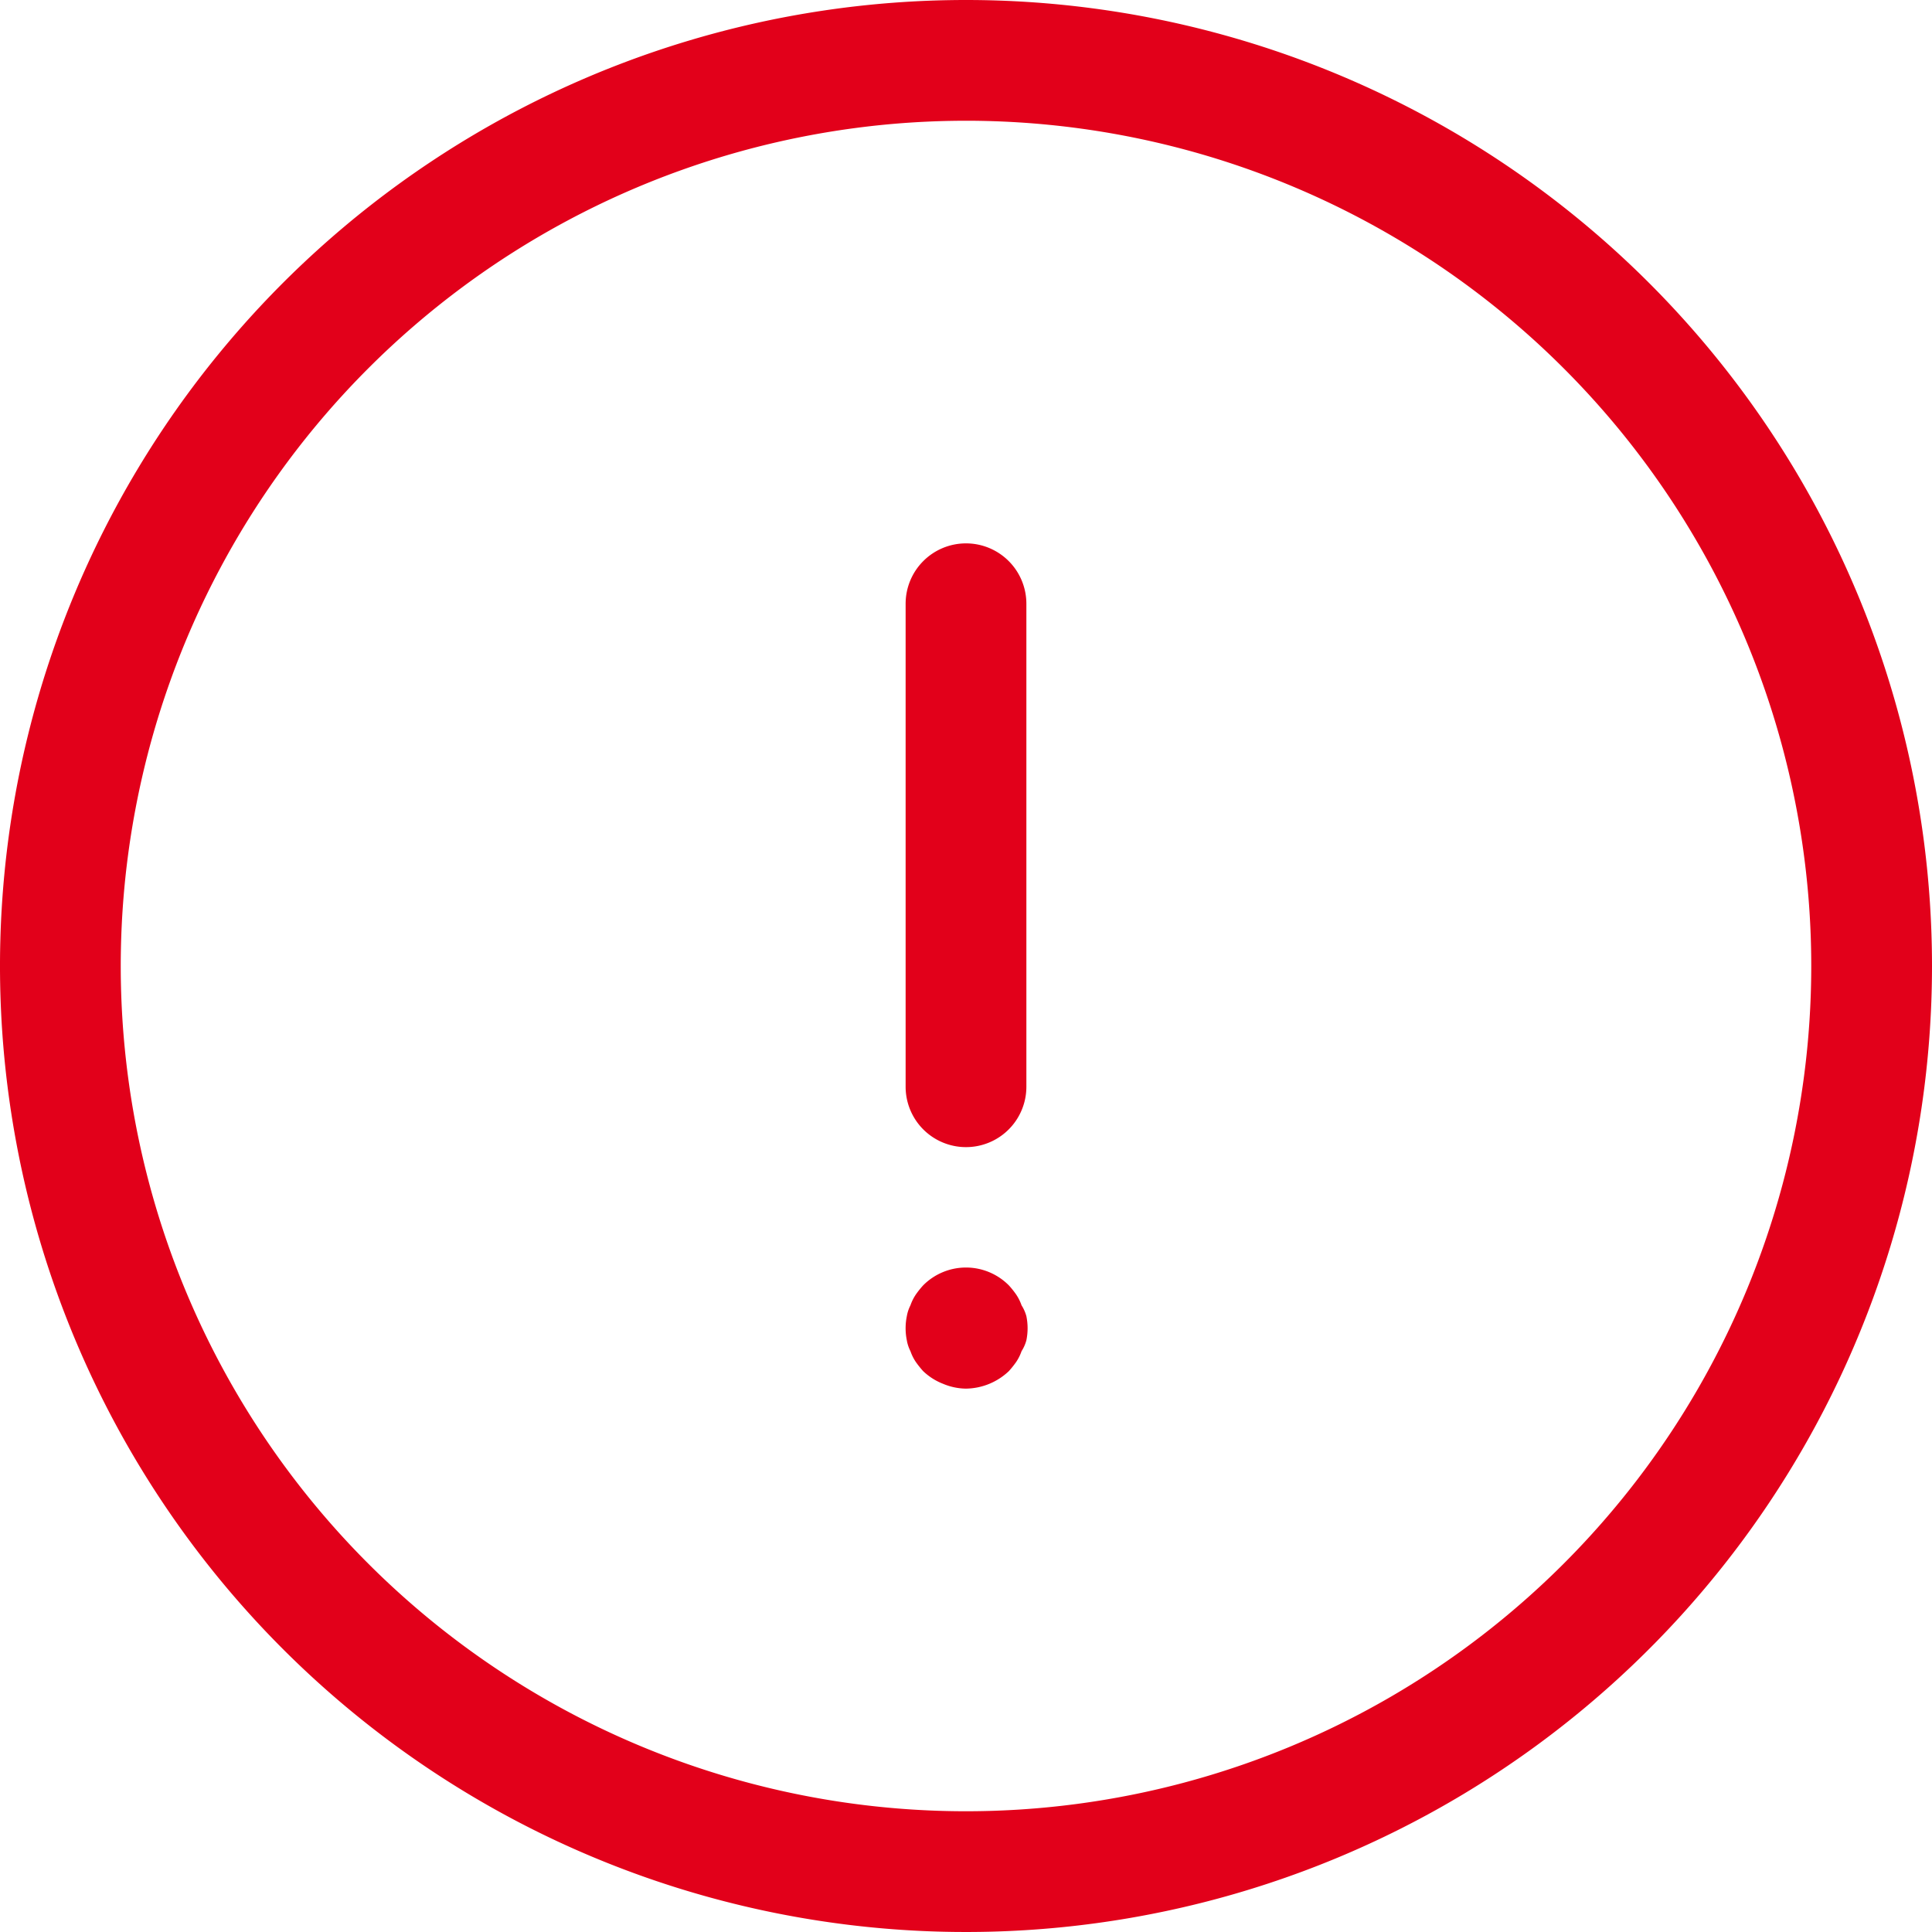 <svg id="Icons" xmlns="http://www.w3.org/2000/svg" width="32" height="32" viewBox="0 0 32 32"><title>feedback--warning</title><g id="Warning"><path d="M16,0A16,16,0,1,0,32,16,16,16,0,0,0,16,0Zm0,30A14,14,0,1,1,30,16,14,14,0,0,1,16,30Z" style="fill:#e2001a"/><path d="M16,9a1,1,0,0,0-1,1v8a1,1,0,0,0,2,0V10A1,1,0,0,0,16,9Z" style="fill:#e2001a"/><path d="M16.92,21.62a.77.77,0,0,0-.09-.18,1.47,1.47,0,0,0-.12-.15,1,1,0,0,0-1.42,0,1.48,1.48,0,0,0-.12.15.77.77,0,0,0-.09.18.63.63,0,0,0-.06.18,1,1,0,0,0,0,.4.63.63,0,0,0,.06.18.76.76,0,0,0,.09.18,1.6,1.6,0,0,0,.12.15,1,1,0,0,0,.33.21A1,1,0,0,0,16,23a1.05,1.05,0,0,0,.71-.29,1.59,1.59,0,0,0,.12-.15.76.76,0,0,0,.09-.18A.65.65,0,0,0,17,22.2a1,1,0,0,0,0-.4A.65.65,0,0,0,16.92,21.62Z" style="fill:#e2001a"/></g></svg>